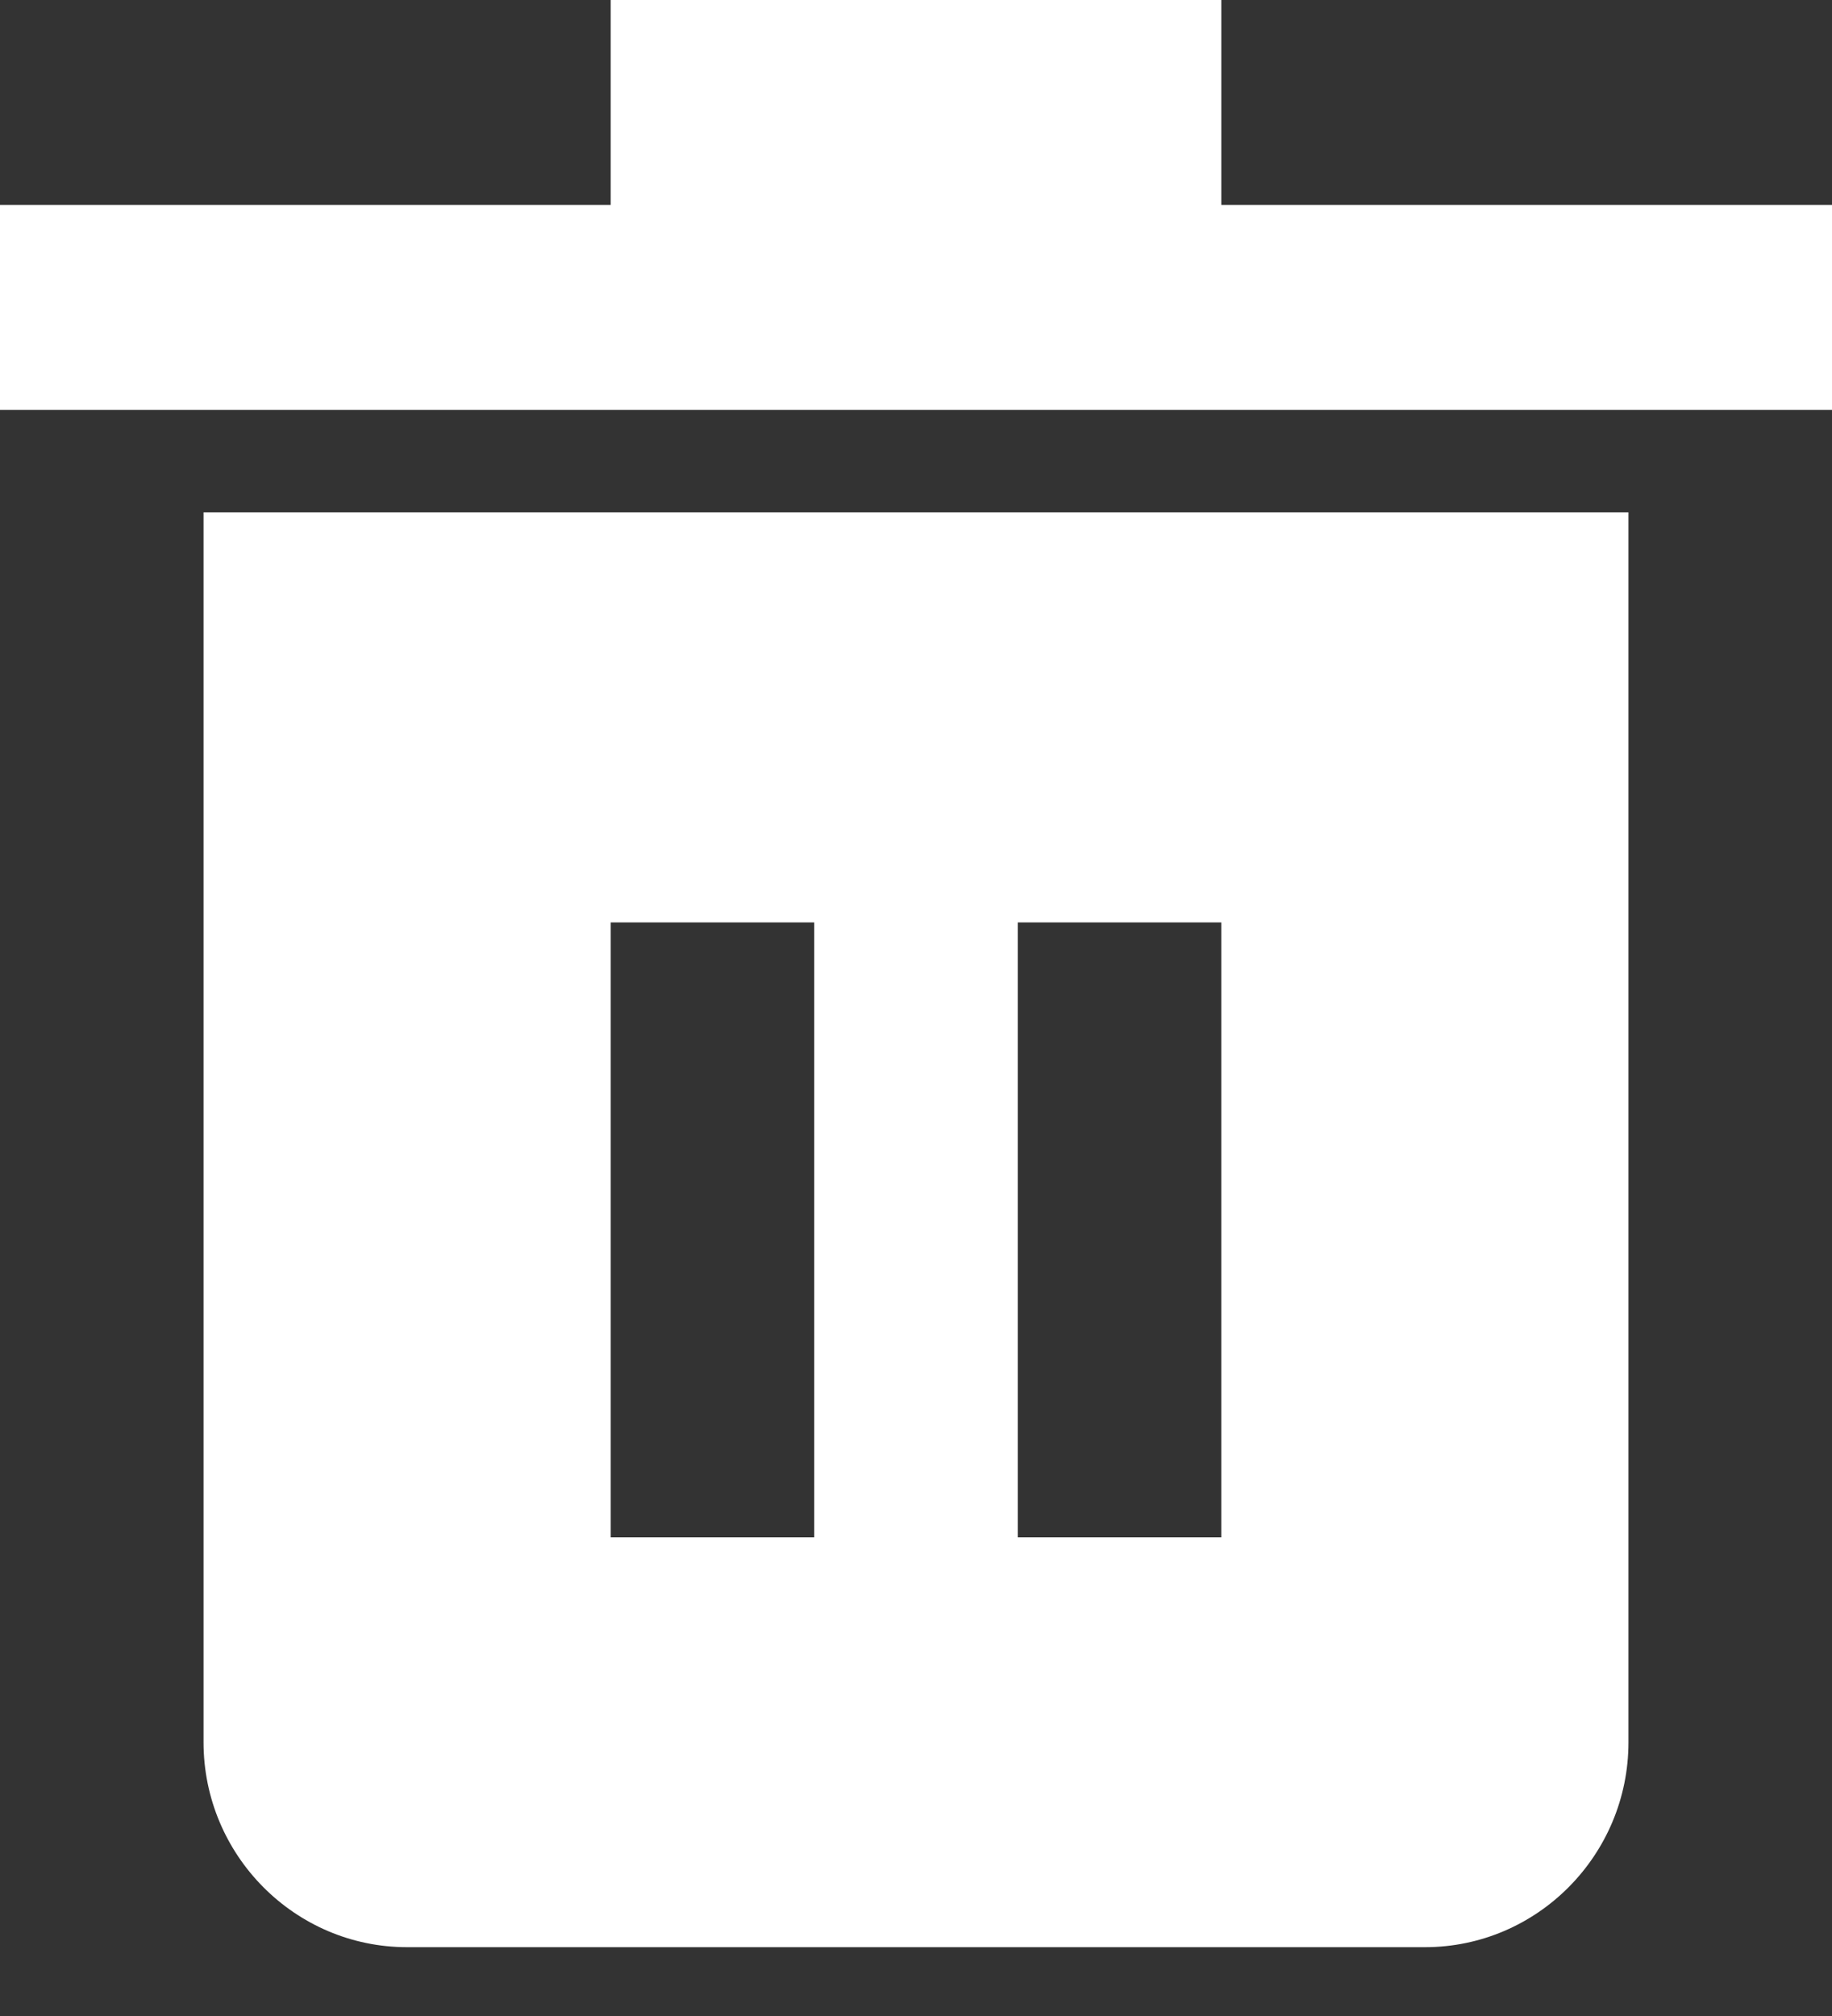 <svg xmlns="http://www.w3.org/2000/svg" width="20" height="22" viewBox="0 0 20 22">
  <rect x="0" y="0" width="20" height="22" fill="#333333" stroke="none"/>
  <g fill="#FFF">
    <polygon points="13.333 2.236 13.333 0 6.667 0 6.667 2.236 0 2.236 0 4.473 20 4.473 20 2.236"/>
    <path d="M2.222,5.591 L2.222,19.012 C2.222,20.245 3.219,21.249 4.444,21.249 L15.556,21.249 C16.781,21.249 17.778,20.245 17.778,19.012 L17.778,5.591 L2.222,5.591 L2.222,5.591 Z M8.889,16.776 L6.667,16.776 L6.667,10.066 L8.889,10.066 L8.889,16.776 Z M13.333,16.776 L11.111,16.776 L11.111,10.066 L13.333,10.066 L13.333,16.776 Z"/>
  </g>
</svg>
